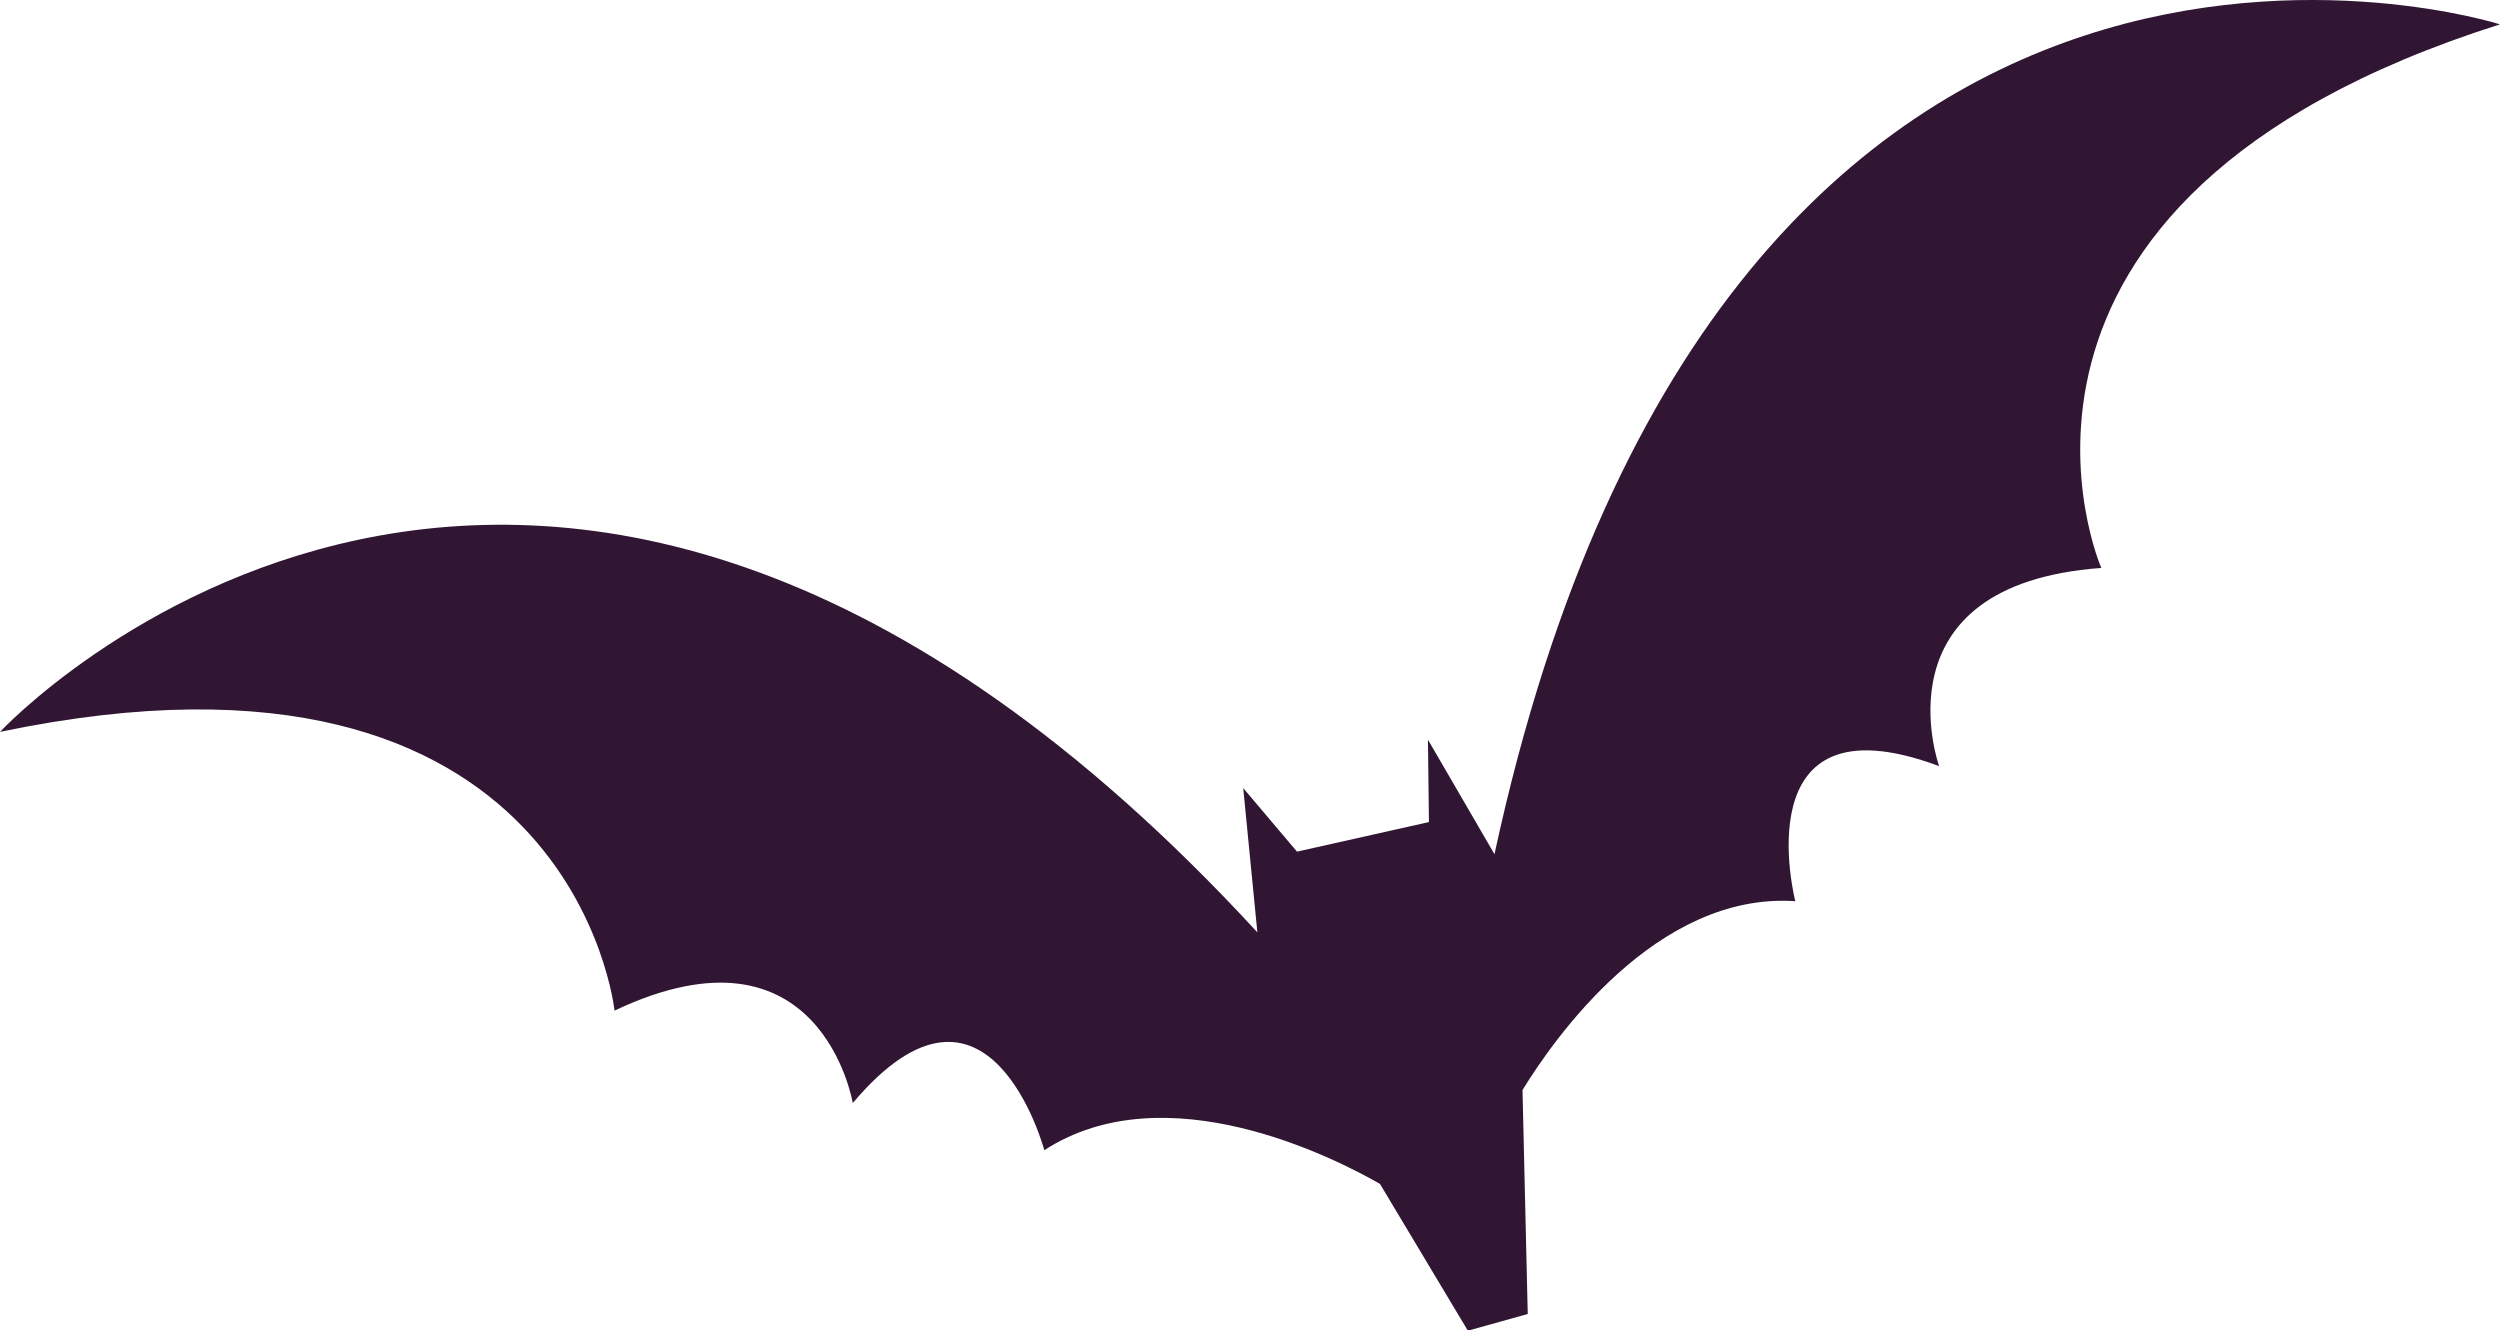 <?xml version="1.0" encoding="UTF-8"?><svg xmlns="http://www.w3.org/2000/svg" width="100%" height="100%" viewBox="0 0 176.6 93.95"><title>Asset 1</title><path d="M176.6,1.72S122-15.7,105.57,60.34h0l-4.7-8.09.07,5.82-9.32,2.09-3.8-4.49,1,10.19C38.08,10.75,0,51.7,0,51.7c40.5-8.46,43.41,19.69,43.41,19.69C58,64.48,60.24,77.92,60.24,77.92c9.6-11.38,13.53,3.33,13.53,3.33,8.57-5.56,20.52.55,23.71,2.38L103.69,94l4.23-1.18L107.55,77c2.19-3.57,9.44-14,19.27-13.34,0,0-3.79-14.75,10.16-9.54,0,0-4.62-12.83,11.46-14C148.44,40.18,137.16,14.22,176.6,1.72Z" fill="#311634" data-color-group="0"/></svg>